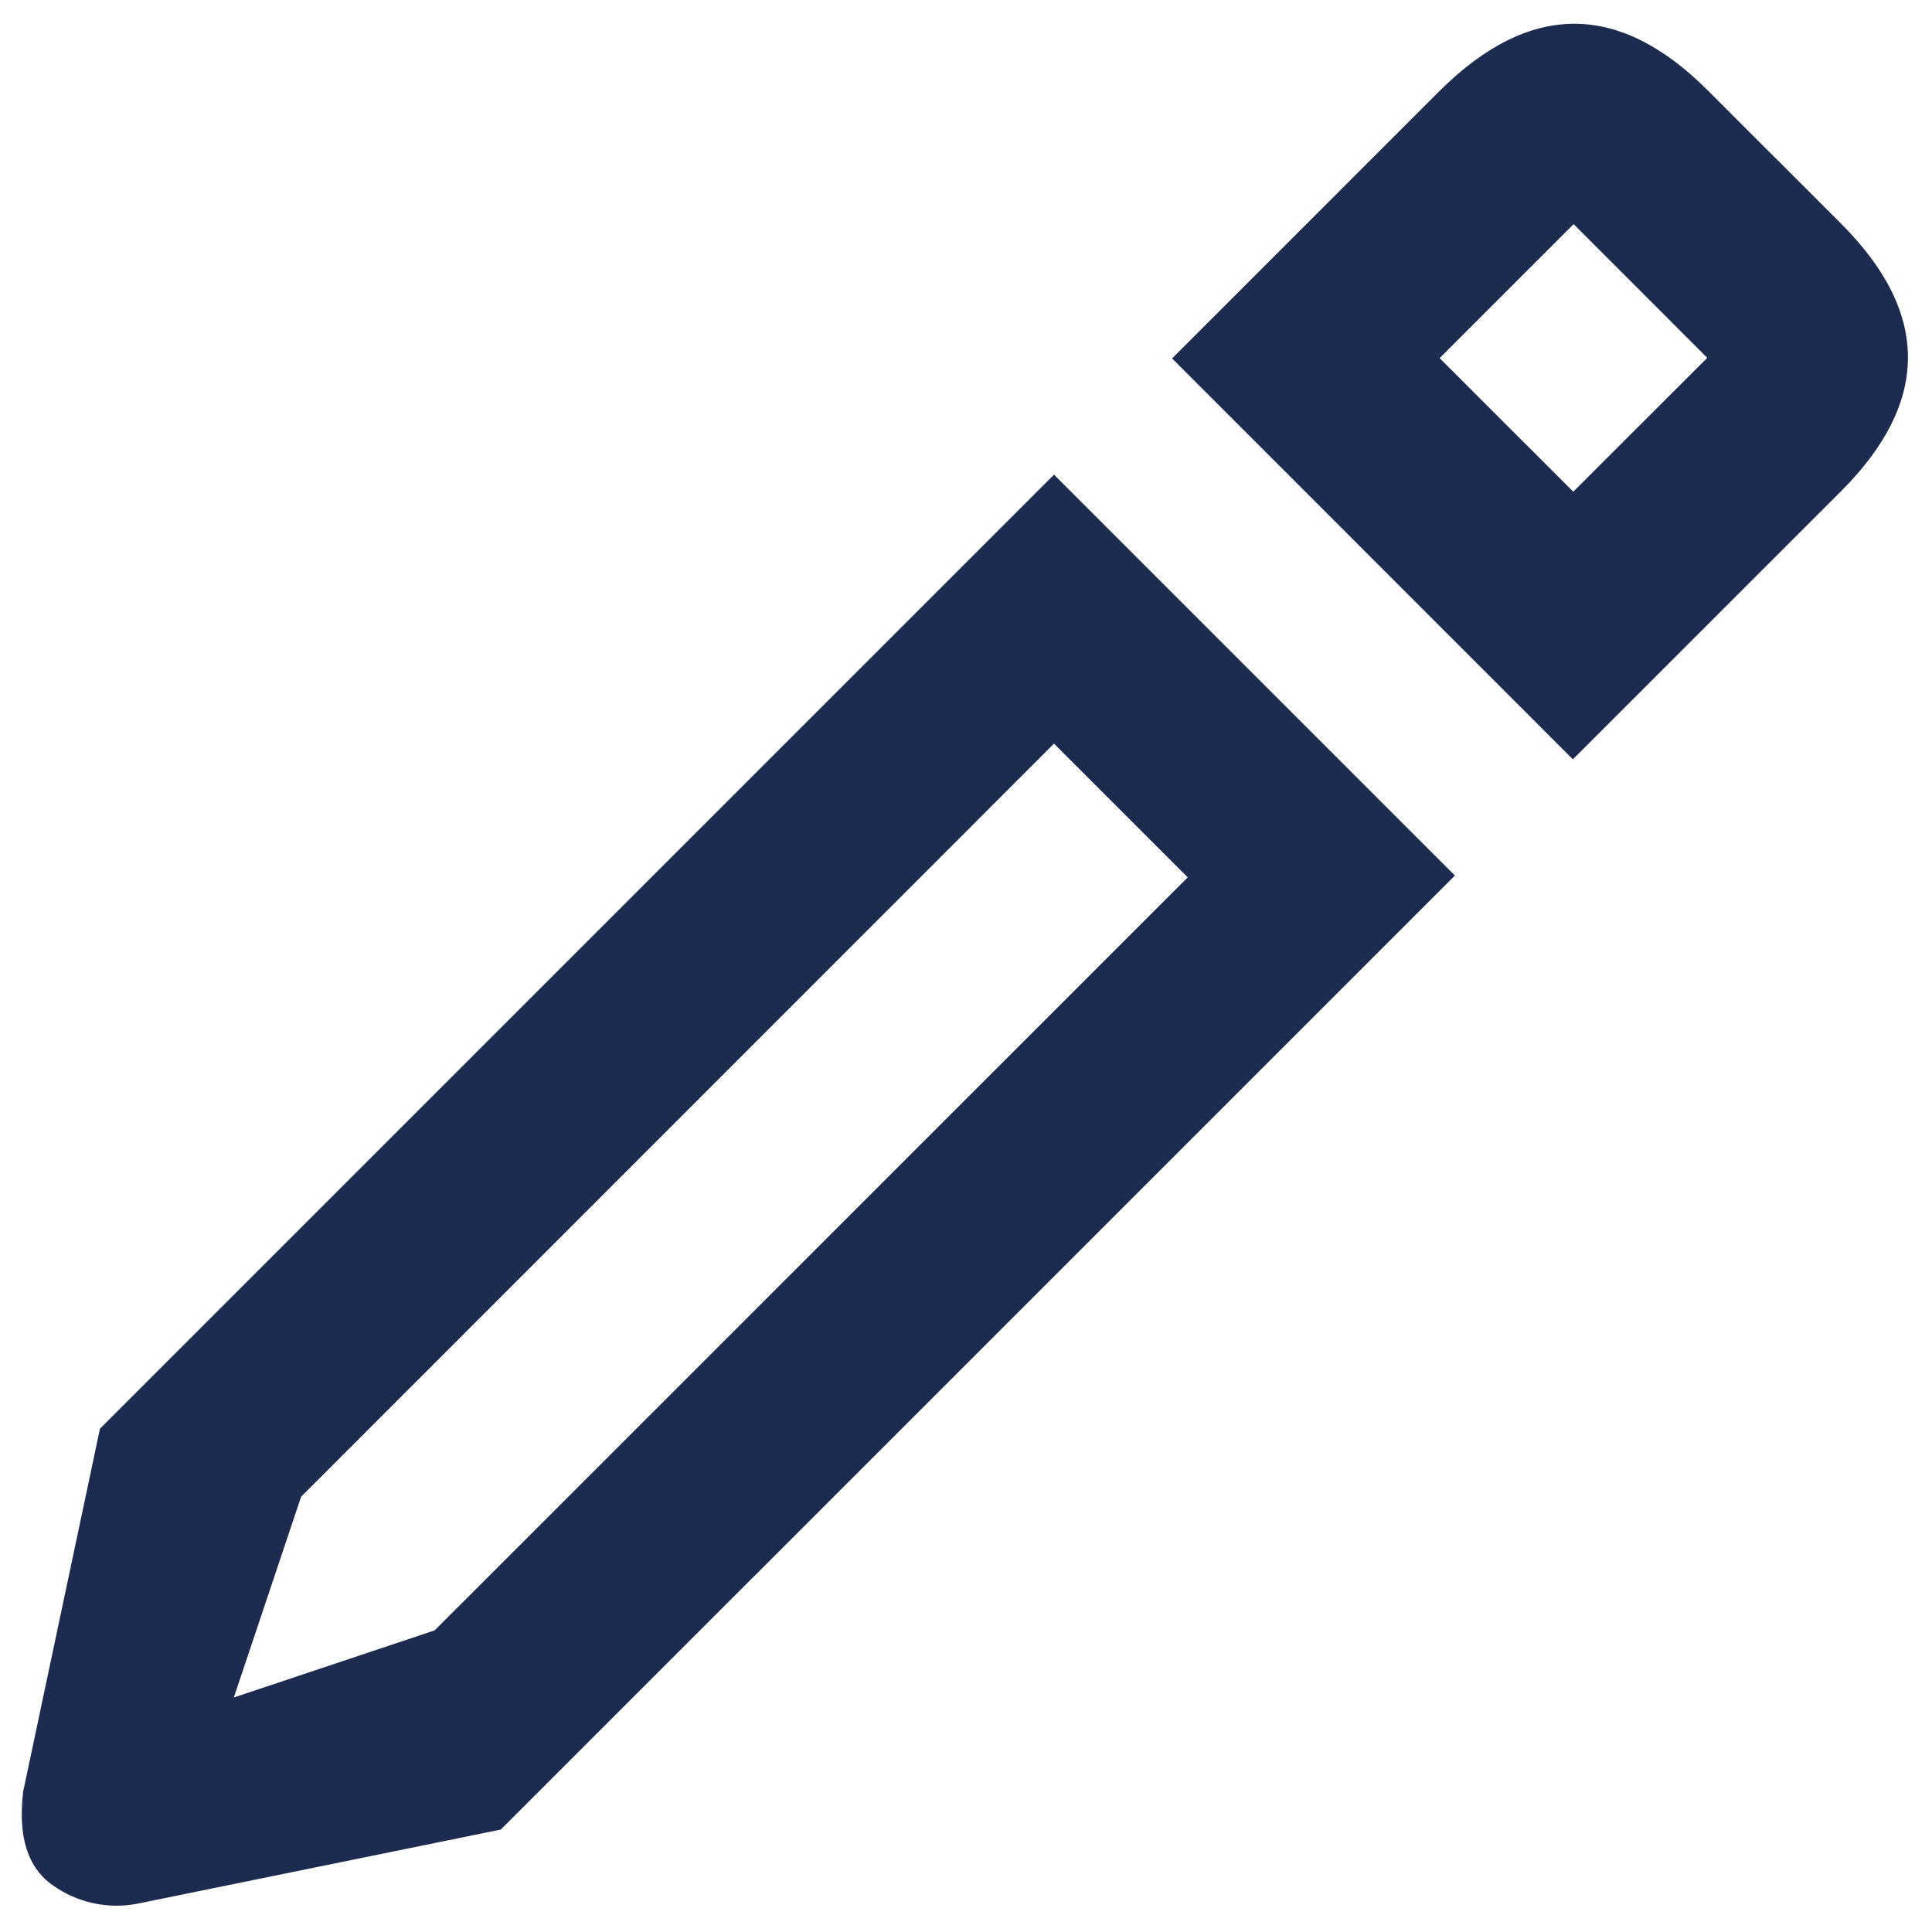 <svg width="34" height="34" viewBox="0 0 34 34" fill="none" xmlns="http://www.w3.org/2000/svg">
<path fill-rule="evenodd" clip-rule="evenodd" d="M25.342 1.593C26.922 0.027 28.492 0.027 30.055 1.592C32.4 3.94 30.052 1.585 32.402 3.938C33.969 5.507 33.969 7.077 32.397 8.647L27.68 13.363L20.627 6.308L25.342 1.592V1.593ZM27.694 3.943L25.335 6.302L27.687 8.653L30.045 6.297L27.694 3.945V3.943ZM18.549 8.353L25.604 15.408L8.814 32.197L2.412 33.503C2.156 33.552 1.892 33.548 1.637 33.492C1.382 33.436 1.141 33.329 0.929 33.178C0.485 32.868 0.312 32.318 0.409 31.523L1.759 25.143L18.55 8.352L18.549 8.353ZM18.549 13.086L5.299 26.34L4.115 29.873L7.649 28.692L20.902 15.44L18.55 13.088L18.549 13.086Z" fill="#1C2B4F"/>
</svg>
